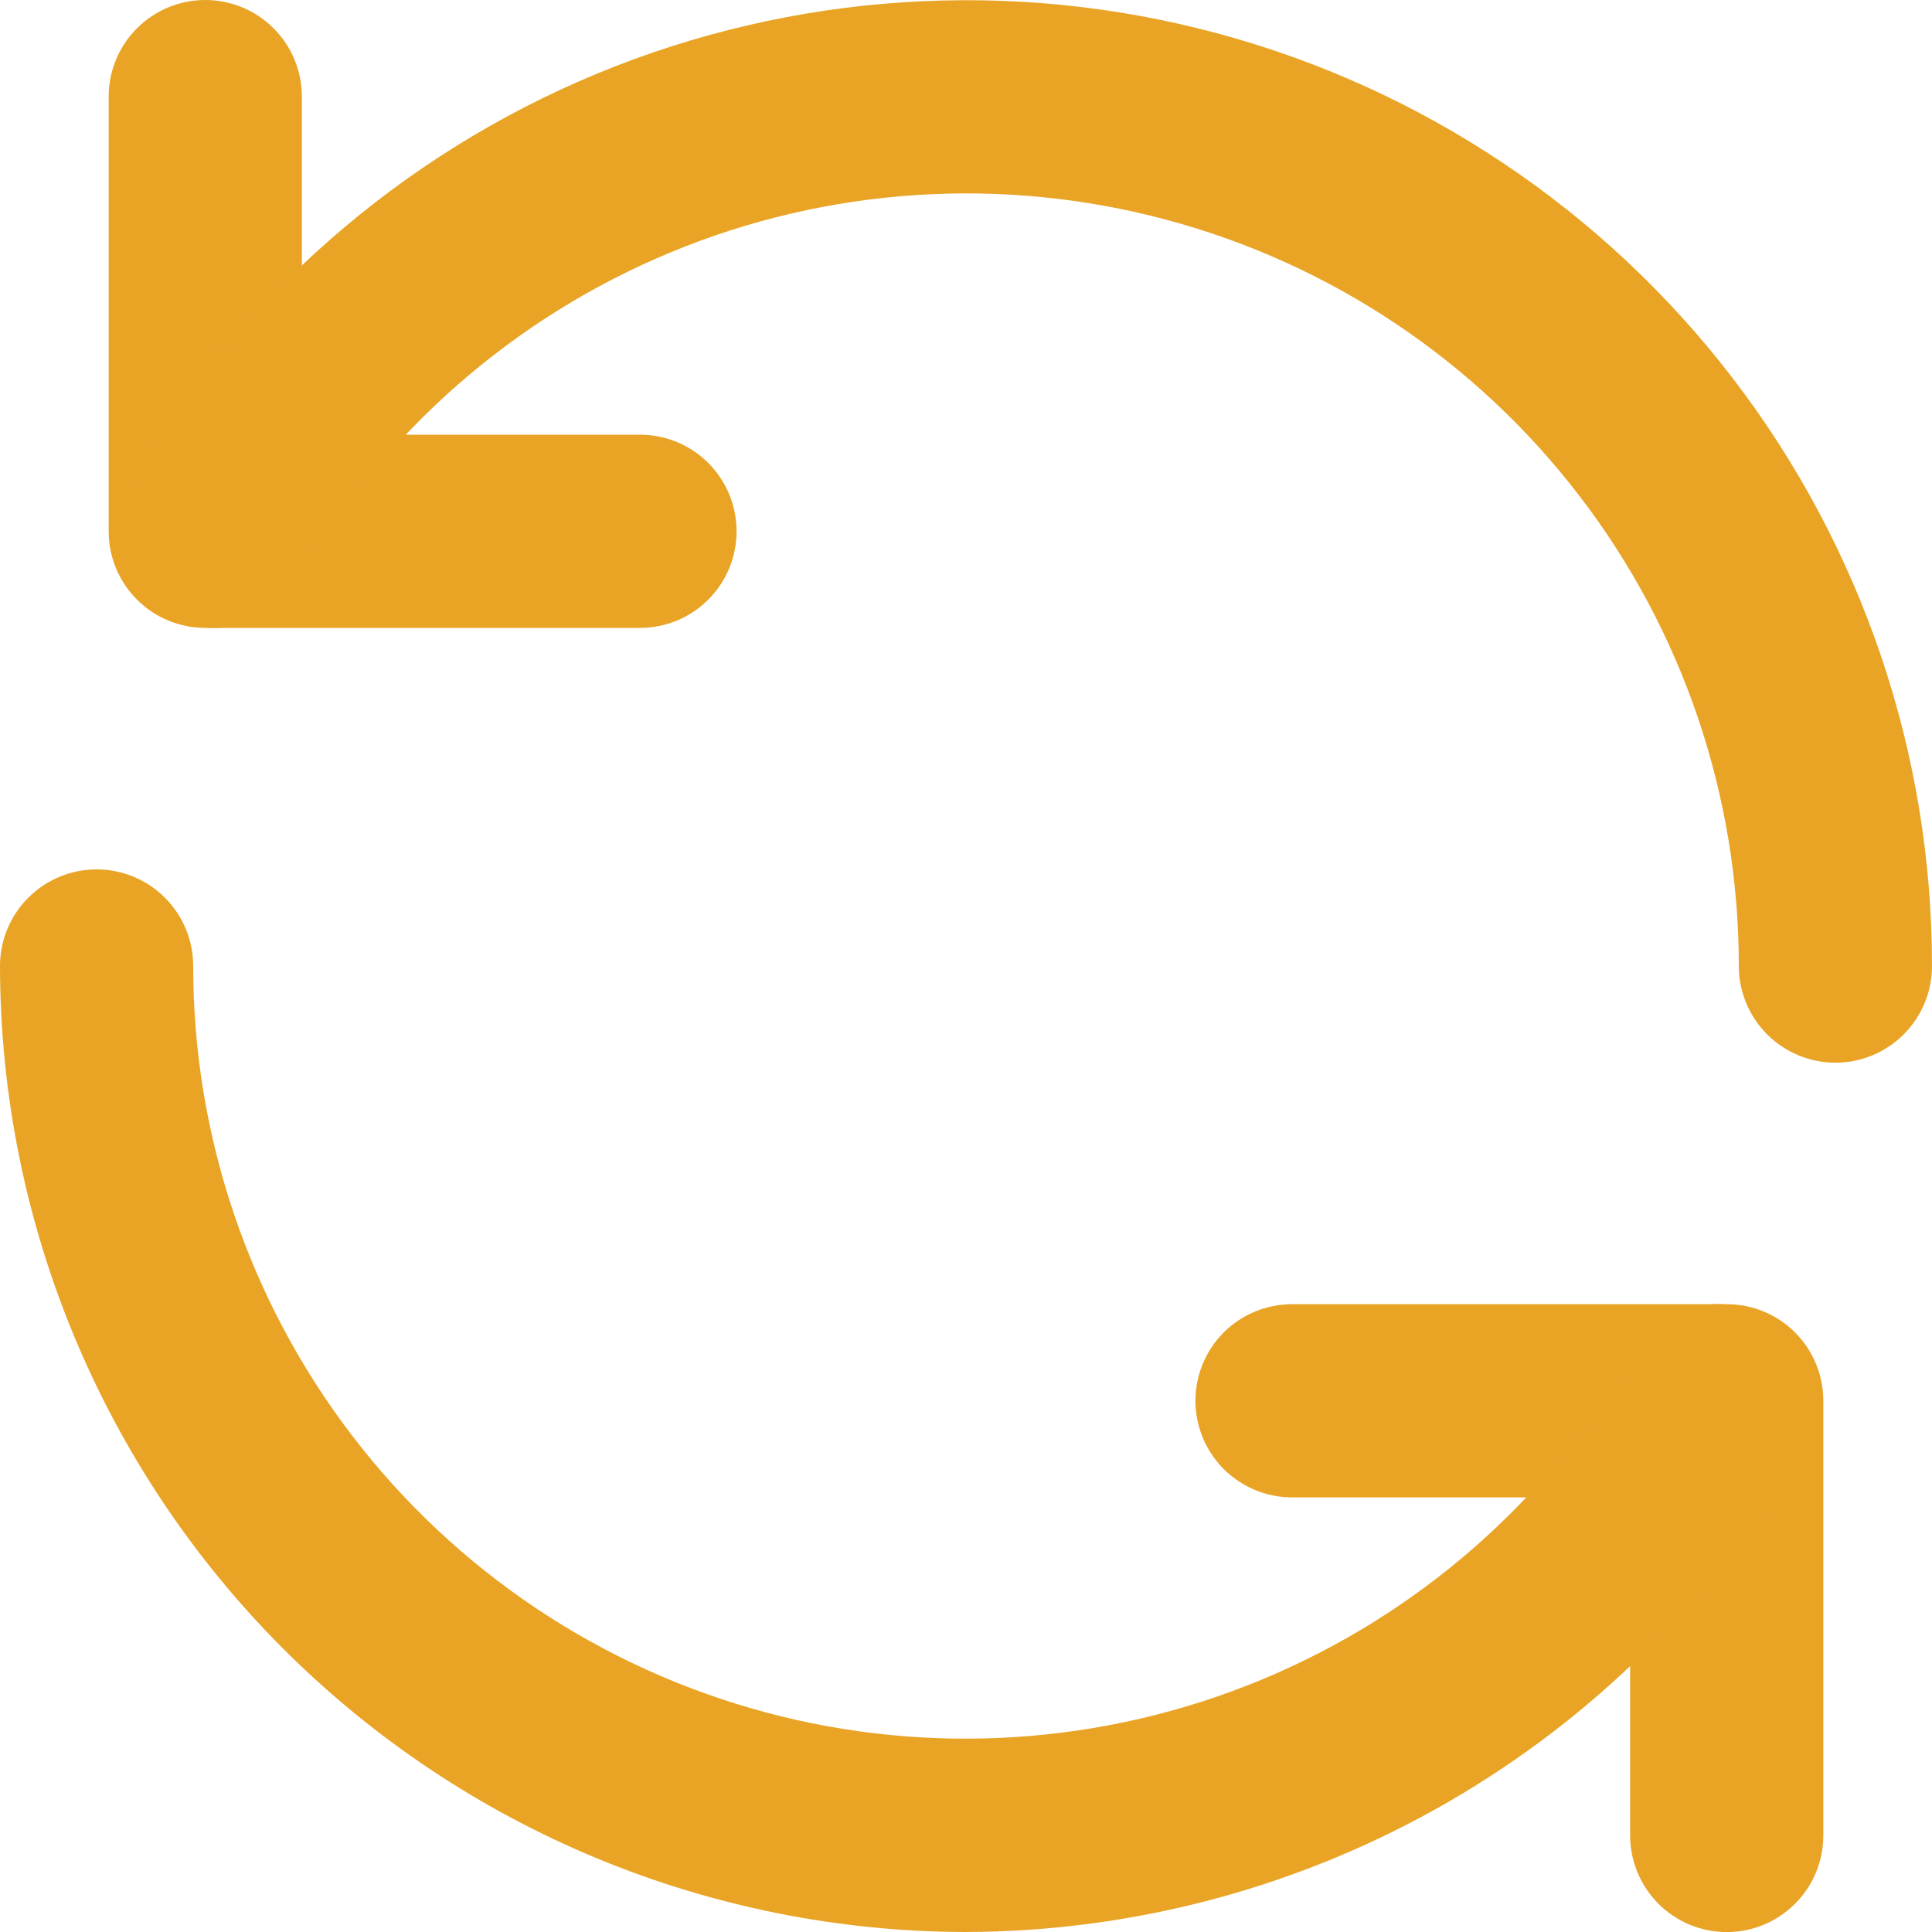 <svg width="20" height="20" viewBox="0 0 20 20" fill="none" xmlns="http://www.w3.org/2000/svg">
<path d="M6.625 6.5H2.125C1.86 6.5 1.605 6.395 1.418 6.207C1.23 6.02 1.125 5.765 1.125 5.5V1C1.125 0.735 1.23 0.48 1.418 0.293C1.605 0.105 1.86 0 2.125 0C2.39 0 2.645 0.105 2.832 0.293C3.02 0.48 3.125 0.735 3.125 1V4.5H6.625C6.89 4.5 7.145 4.605 7.332 4.793C7.52 4.98 7.625 5.235 7.625 5.5C7.625 5.765 7.52 6.02 7.332 6.207C7.145 6.395 6.89 6.5 6.625 6.5Z" fill="#E9A426"/>
<path d="M19 11.001C18.735 11.001 18.481 10.895 18.293 10.708C18.106 10.52 18 10.266 18 10.001C18.001 8.24 17.421 6.529 16.349 5.132C15.278 3.735 13.776 2.73 12.075 2.275C10.375 1.819 8.571 1.937 6.945 2.611C5.319 3.285 3.96 4.477 3.08 6.002C2.948 6.231 2.729 6.398 2.473 6.467C2.216 6.535 1.943 6.499 1.714 6.366C1.484 6.233 1.317 6.015 1.249 5.758C1.18 5.502 1.217 5.229 1.349 5C2.45 3.094 4.148 1.604 6.181 0.762C8.214 -0.079 10.469 -0.227 12.594 0.343C14.72 0.913 16.597 2.168 17.937 3.915C19.276 5.661 20.001 7.8 20 10.001C20 10.266 19.895 10.52 19.707 10.708C19.52 10.895 19.266 11.001 19 11.001ZM17.875 20.001C17.61 20.001 17.356 19.895 17.168 19.708C16.981 19.52 16.875 19.266 16.875 19.001V15.501H13.375C13.11 15.501 12.856 15.395 12.668 15.208C12.481 15.02 12.375 14.766 12.375 14.501C12.375 14.235 12.481 13.981 12.668 13.793C12.856 13.606 13.11 13.501 13.375 13.501H17.875C18.141 13.501 18.395 13.606 18.582 13.793C18.77 13.981 18.875 14.235 18.875 14.501V19.001C18.875 19.266 18.77 19.52 18.582 19.708C18.395 19.895 18.141 20.001 17.875 20.001Z" fill="#E9A426"/>
<path d="M10 20C7.349 19.997 4.807 18.942 2.932 17.068C1.058 15.193 0.003 12.651 0 10C0 9.735 0.105 9.48 0.293 9.293C0.48 9.105 0.735 9 1 9C1.265 9 1.52 9.105 1.707 9.293C1.895 9.48 2 9.735 2 10C1.999 11.761 2.58 13.472 3.651 14.869C4.722 16.266 6.225 17.27 7.925 17.726C9.626 18.182 11.429 18.063 13.055 17.39C14.682 16.716 16.04 15.524 16.92 13.999C16.986 13.885 17.073 13.786 17.178 13.706C17.282 13.626 17.401 13.568 17.528 13.534C17.655 13.5 17.787 13.491 17.917 13.509C18.047 13.526 18.173 13.569 18.287 13.634C18.4 13.7 18.5 13.788 18.58 13.892C18.659 13.996 18.718 14.115 18.752 14.242C18.786 14.369 18.794 14.502 18.777 14.632C18.76 14.762 18.717 14.887 18.651 15.001C17.771 16.517 16.51 17.777 14.992 18.654C13.474 19.531 11.753 19.995 10 20Z" fill="#E9A426"/>
</svg>
